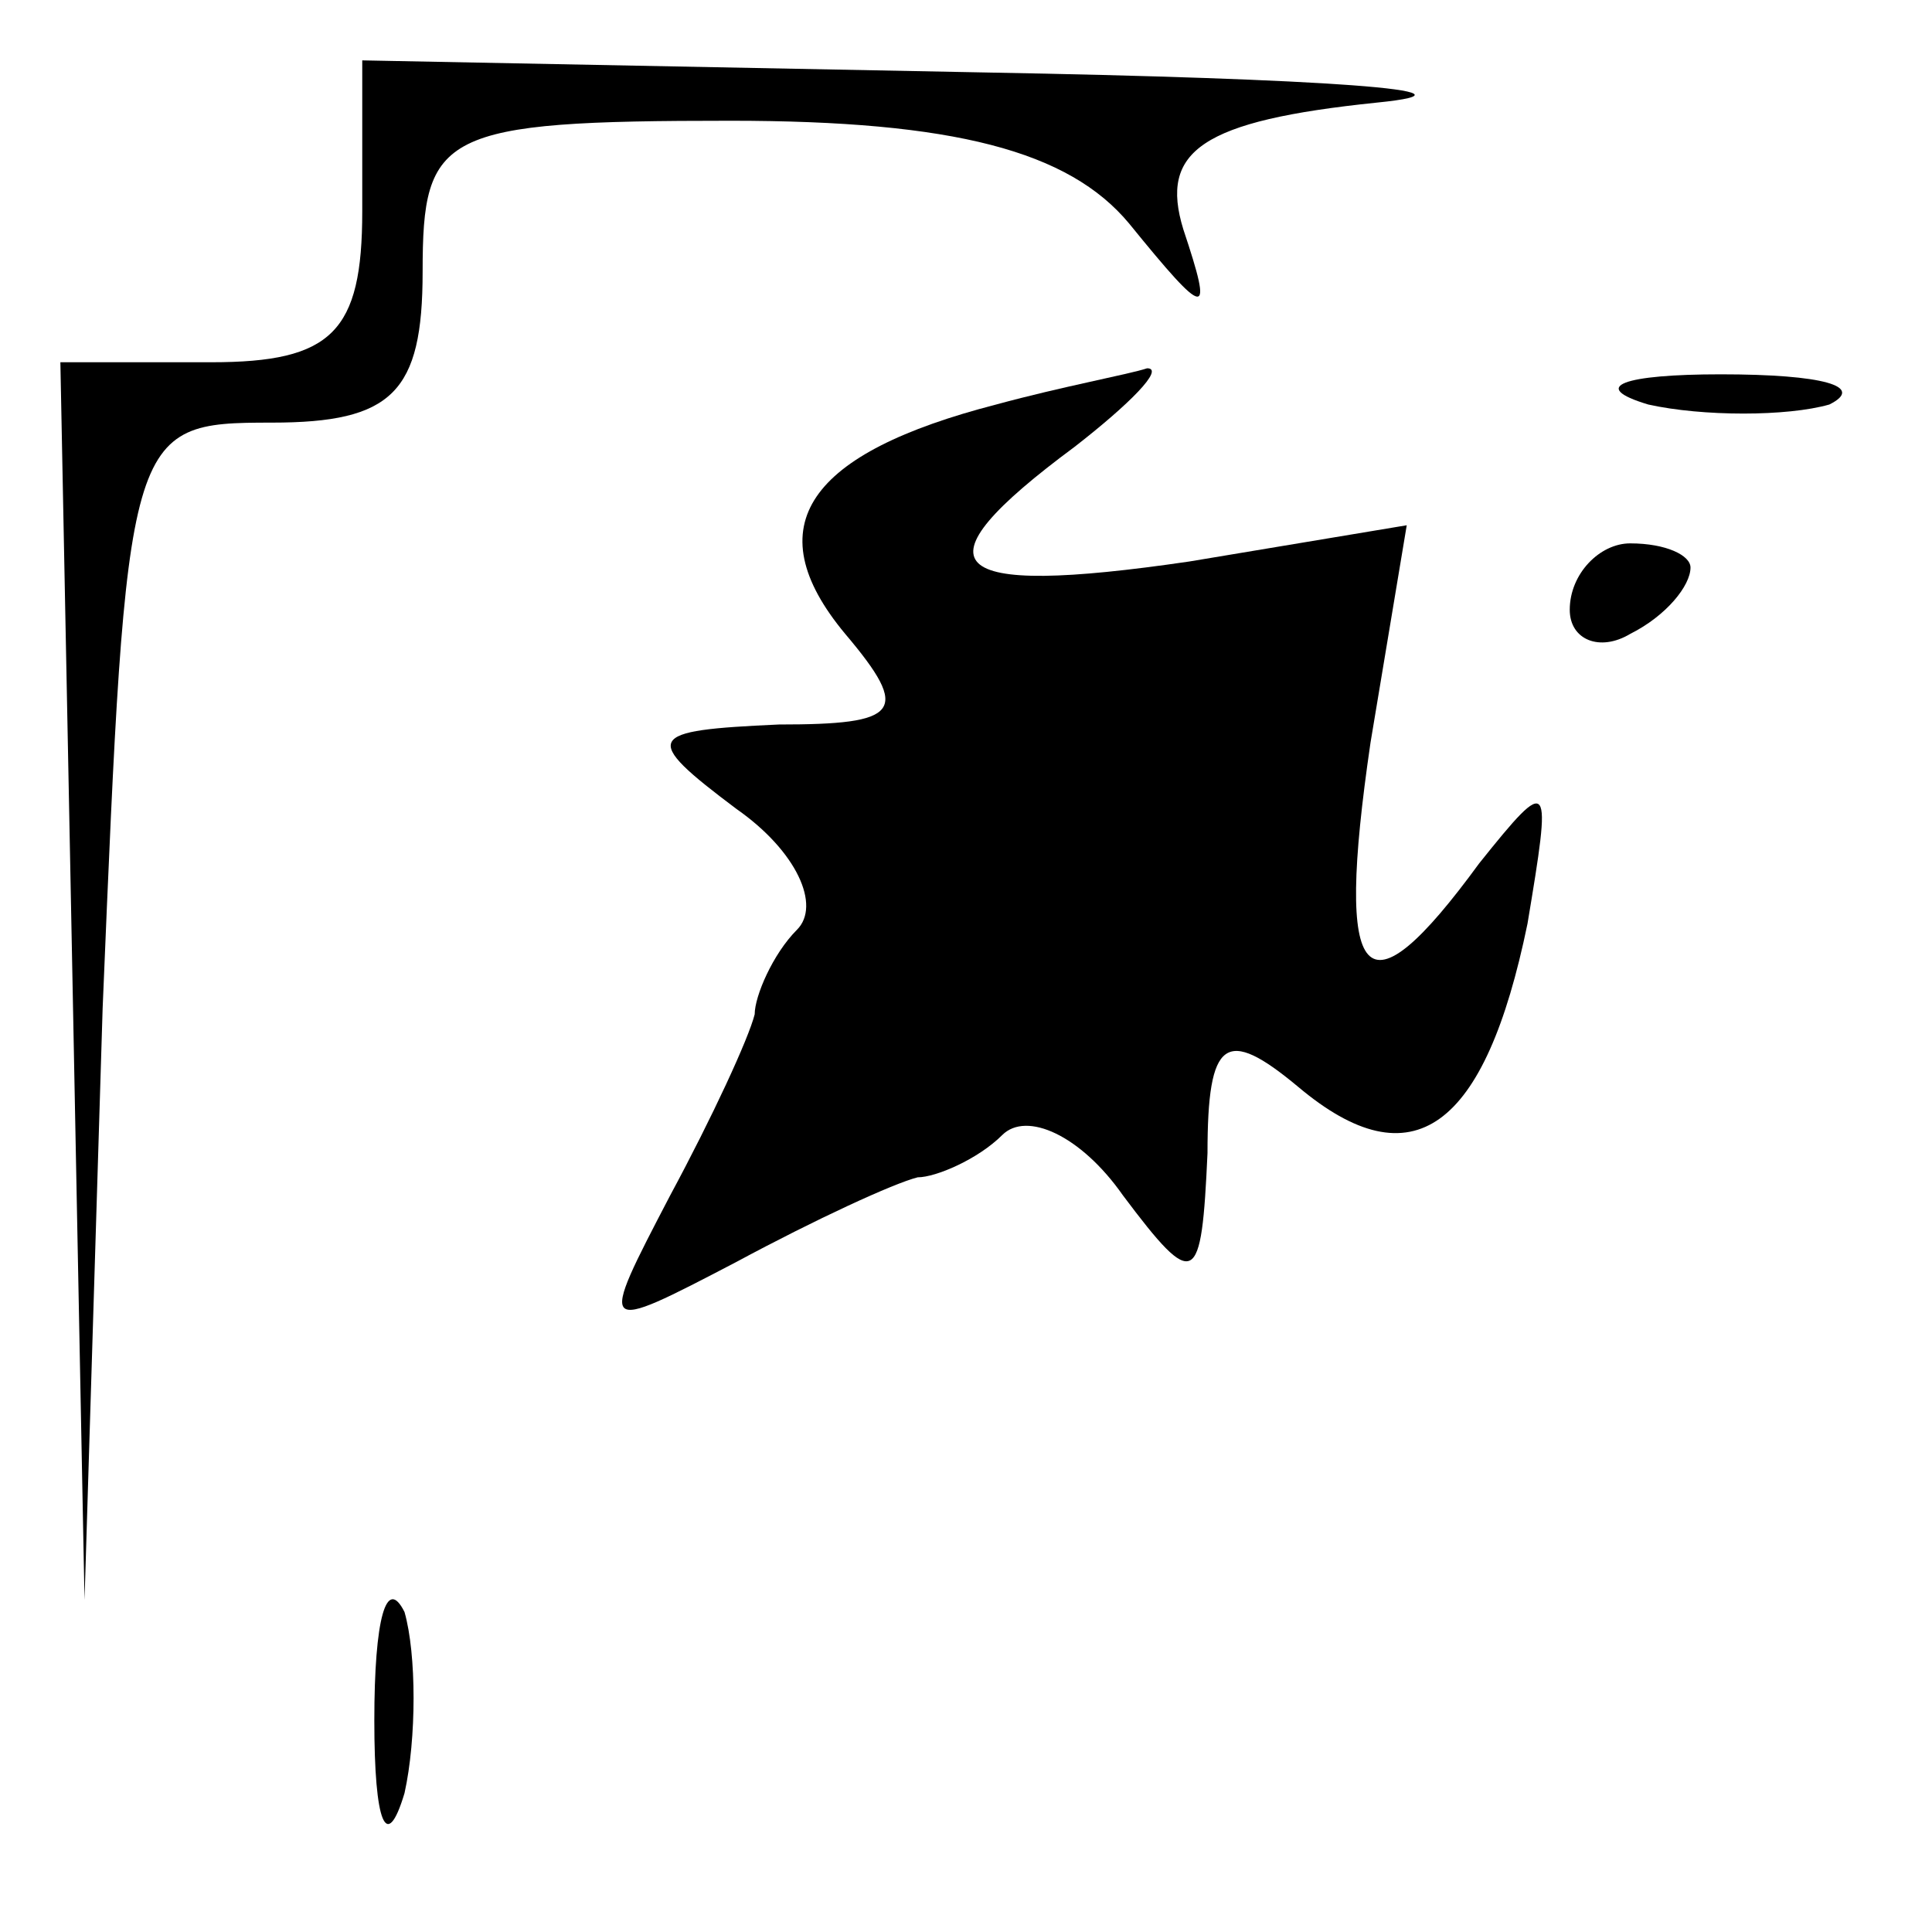 <?xml version="1.0" standalone="no"?>
<!DOCTYPE svg PUBLIC "-//W3C//DTD SVG 20010904//EN"
 "http://www.w3.org/TR/2001/REC-SVG-20010904/DTD/svg10.dtd">
<svg version="1.0" xmlns="http://www.w3.org/2000/svg"
 width="32pt" height="32pt" viewBox="0 0 32 32"
 preserveAspectRatio="xMidYMid meet">
<g transform="translate(0,32) scale(0.1,-0.1)"
fill="#000000" stroke="none">
<path fill="#000000" stroke="none" d="M60 285 c0 -20 -5 -25 -25 -25 l-25 0
2 -102 2 -103 3 98 c4 96 4 97 28 97 20 0 25 5 25 25 0 23 3 25 51 25 37 0 56
-5 66 -17 13 -16 14 -16 9 -1 -4 13 3 18 32 21 20 2 -9 4 -65 5 l-103 2 0 -25z"/>
<path fill="#000000" stroke="none" d="M165 253 c-31 -8 -40 -20 -25 -38 11
-13 9 -15 -11 -15 -22 -1 -23 -2 -7 -14 10 -7 14 -16 10 -20 -4 -4 -7 -11 -7
-14 -1 -4 -7 -17 -14 -30 -12 -23 -12 -23 11 -11 13 7 26 13 30 14 3 0 10 3
14 7 4 4 13 0 20 -10 12 -16 13 -15 14 7 0 19 3 21 15 11 19 -16 31 -7 38 27
4 24 4 25 -8 10 -19 -26 -24 -21 -18 20 l6 36 -36 -6 c-41 -6 -46 -1 -19 19 9
7 15 13 12 13 -3 -1 -14 -3 -25 -6z"/>
<path fill="#000000" stroke="none" d="M273 253 c9 -2 23 -2 30 0 6 3 -1 5
-18 5 -16 0 -22 -2 -12 -5z"/>
<path fill="#000000" stroke="none" d="M260 219 c0 -5 5 -7 10 -4 6 3 10 8 10
11 0 2 -4 4 -10 4 -5 0 -10 -5 -10 -11z"/>
<path fill="#000000" stroke="none" d="M62 35 c0 -17 2 -22 5 -12 2 9 2 23 0
30 -3 6 -5 -1 -5 -18z"/>
</g>
</svg>
